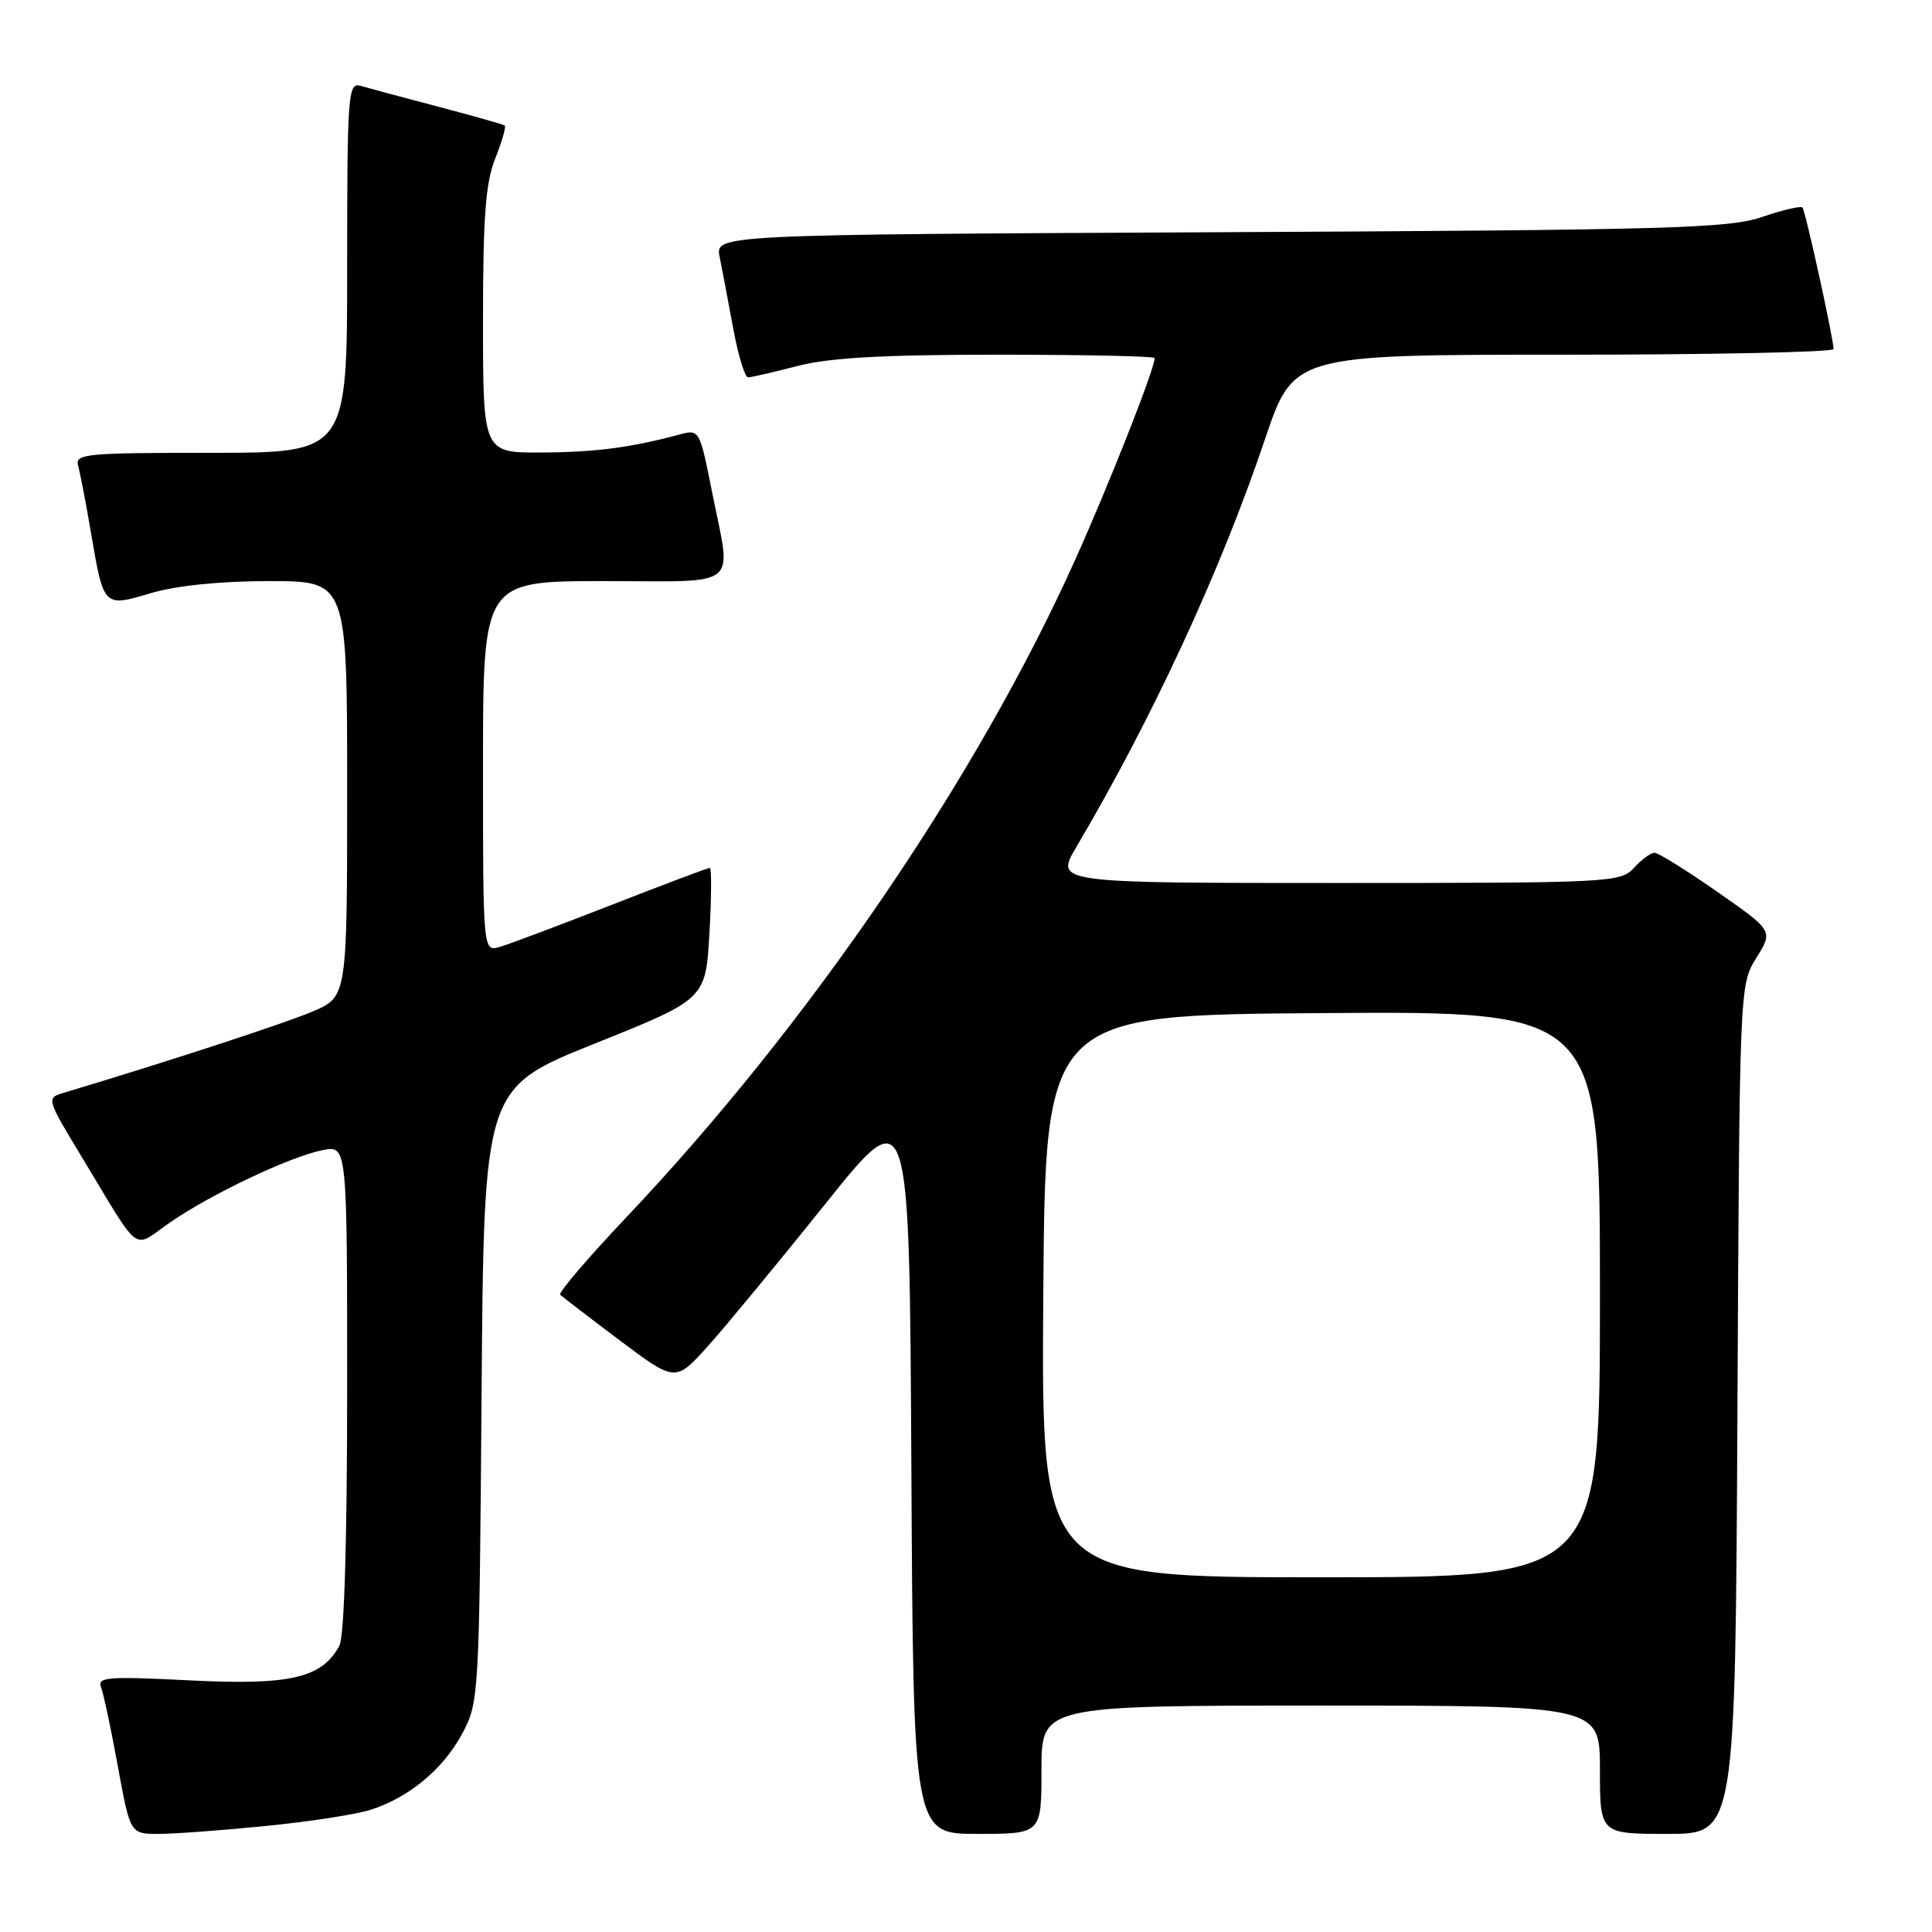 <?xml version="1.0" encoding="UTF-8" standalone="no"?>
<!DOCTYPE svg PUBLIC "-//W3C//DTD SVG 1.1//EN" "http://www.w3.org/Graphics/SVG/1.1/DTD/svg11.dtd" >
<svg xmlns="http://www.w3.org/2000/svg" xmlns:xlink="http://www.w3.org/1999/xlink" version="1.1" viewBox="0 0 256 256">
 <g >
 <path fill="currentColor"
d=" M 35.14 241.96 C 40.84 241.40 47.08 240.44 49.00 239.84 C 54.13 238.24 58.72 234.45 61.26 229.69 C 63.46 225.58 63.51 224.75 63.81 184.83 C 64.12 144.17 64.12 144.17 78.81 138.28 C 93.50 132.39 93.50 132.39 94.00 123.69 C 94.28 118.91 94.30 115.00 94.05 115.00 C 93.80 115.00 87.95 117.20 81.05 119.90 C 74.15 122.59 67.49 125.10 66.25 125.46 C 64.00 126.13 64.00 126.13 64.00 101.57 C 64.00 77.00 64.00 77.00 80.00 77.00 C 98.43 77.00 96.94 78.23 94.35 65.18 C 92.72 56.97 92.66 56.87 90.10 57.56 C 83.65 59.30 78.95 59.92 71.75 59.96 C 64.00 60.00 64.00 60.00 64.00 42.52 C 64.00 28.72 64.34 24.19 65.63 20.98 C 66.52 18.74 67.08 16.79 66.88 16.63 C 66.67 16.48 62.67 15.35 58.00 14.12 C 53.33 12.89 48.71 11.65 47.75 11.37 C 46.12 10.90 46.00 12.51 46.00 35.43 C 46.00 60.00 46.00 60.00 27.93 60.00 C 11.20 60.00 9.90 60.13 10.36 61.75 C 10.63 62.71 11.40 66.73 12.07 70.68 C 13.75 80.50 13.70 80.46 20.04 78.58 C 23.39 77.59 29.19 77.00 35.68 77.00 C 46.00 77.00 46.00 77.00 46.00 104.54 C 46.00 132.07 46.00 132.07 41.45 134.02 C 37.80 135.58 22.08 140.72 8.31 144.84 C 6.17 145.48 6.23 145.70 10.65 153.00 C 18.90 166.63 17.40 165.51 22.56 161.96 C 28.10 158.15 38.41 153.27 42.75 152.40 C 46.00 151.75 46.00 151.75 46.00 183.94 C 46.00 204.11 45.62 216.85 44.97 218.06 C 42.67 222.35 38.46 223.33 25.17 222.66 C 14.27 222.11 12.87 222.21 13.39 223.57 C 13.72 224.42 14.72 229.14 15.62 234.06 C 17.25 243.00 17.25 243.00 21.02 243.00 C 23.09 243.00 29.45 242.53 35.14 241.96 Z  M 138.00 234.50 C 138.00 226.00 138.00 226.00 175.00 226.00 C 212.00 226.00 212.00 226.00 212.00 234.50 C 212.00 243.00 212.00 243.00 220.97 243.00 C 229.94 243.00 229.94 243.00 230.22 186.75 C 230.50 130.56 230.50 130.50 232.73 126.92 C 234.96 123.34 234.96 123.34 227.55 118.17 C 223.48 115.33 219.74 113.00 219.23 113.00 C 218.72 113.00 217.50 113.90 216.50 115.00 C 214.75 116.93 213.42 117.00 177.25 117.00 C 139.81 117.00 139.81 117.00 142.61 112.25 C 152.71 95.14 161.71 75.70 167.60 58.25 C 171.39 47.00 171.39 47.00 207.20 47.00 C 226.89 47.00 242.98 46.66 242.96 46.25 C 242.87 44.48 239.21 27.87 238.83 27.49 C 238.60 27.26 236.18 27.83 233.45 28.76 C 229.04 30.26 221.20 30.48 161.63 30.77 C 94.77 31.09 94.77 31.09 95.36 34.06 C 95.69 35.69 96.49 39.94 97.15 43.51 C 97.81 47.08 98.70 50.00 99.12 50.00 C 99.55 50.00 102.49 49.32 105.66 48.50 C 109.89 47.40 116.96 47.00 132.21 47.00 C 143.64 47.00 153.00 47.20 153.00 47.44 C 153.00 48.86 147.07 63.92 142.50 74.10 C 129.51 103.02 107.17 135.77 83.00 161.29 C 77.91 166.67 73.96 171.29 74.23 171.56 C 74.50 171.83 78.05 174.55 82.11 177.60 C 89.50 183.15 89.50 183.15 93.84 178.33 C 96.22 175.67 103.19 167.22 109.34 159.55 C 120.50 145.60 120.50 145.60 120.76 194.30 C 121.02 243.00 121.02 243.00 129.51 243.00 C 138.00 243.00 138.00 243.00 138.00 234.50 Z  M 138.24 171.75 C 138.50 134.50 138.50 134.50 175.25 134.24 C 212.00 133.98 212.00 133.98 212.00 171.49 C 212.00 209.00 212.00 209.00 174.99 209.00 C 137.98 209.00 137.98 209.00 138.24 171.75 Z "/>
</g>
</svg>
